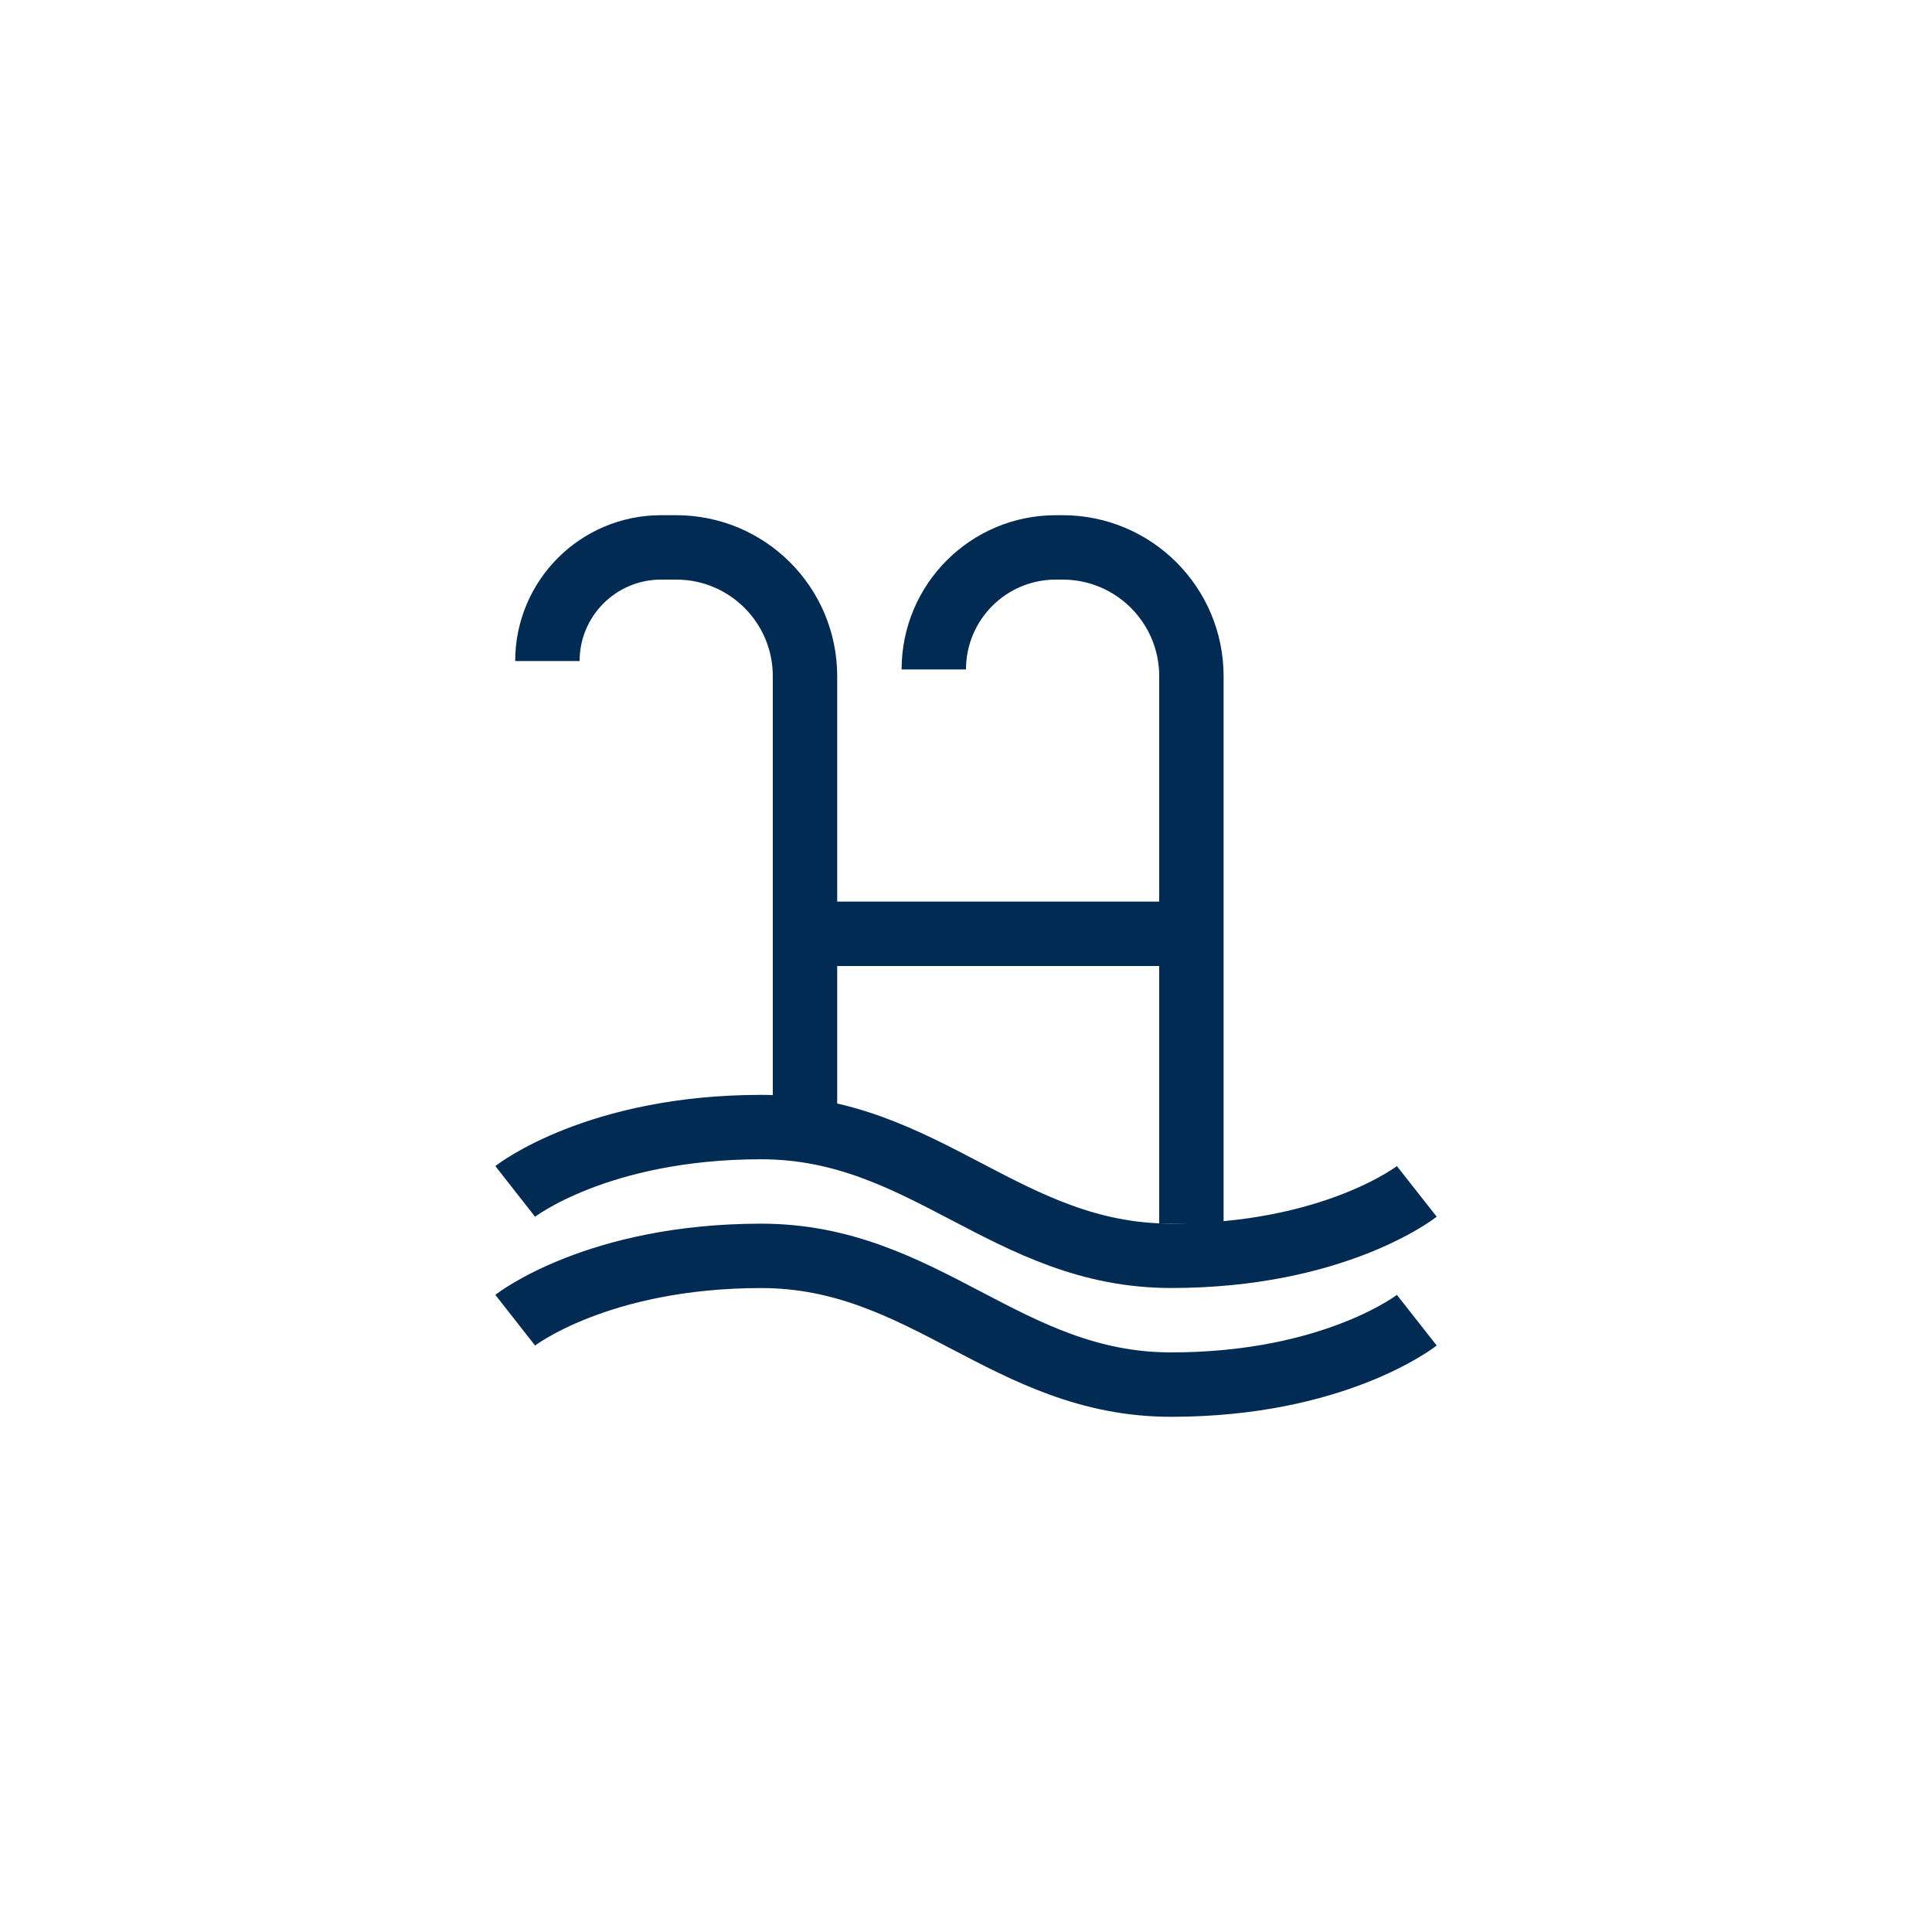 <svg width="30" height="30" viewBox="0 0 30 30" fill="none" xmlns="http://www.w3.org/2000/svg">
<path d="M12.5 18V10.5C12.5 9.395 11.605 8.5 10.5 8.5H10.265C9.29 8.5 8.5 9.29 8.5 10.265V10.265" stroke="#022B54"/>
<path d="M18.5 19V10.5C18.5 9.395 17.605 8.5 16.5 8.5H16.395C15.348 8.5 14.5 9.348 14.5 10.395V10.395" stroke="#022B54"/>
<path d="M18.5 14.5H12.5" stroke="#022B54"/>
<path d="M22 18.5C22 18.5 20.727 19.501 18.182 19.5C15.636 19.499 14.364 17.5 11.818 17.501C9.273 17.502 8 18.5 8 18.5" stroke="#022B54"/>
<path d="M22 20.5C22 20.5 20.727 21.501 18.182 21.5C15.636 21.499 14.364 19.5 11.818 19.501C9.273 19.502 8 20.5 8 20.5" stroke="#022B54"/>
</svg>
